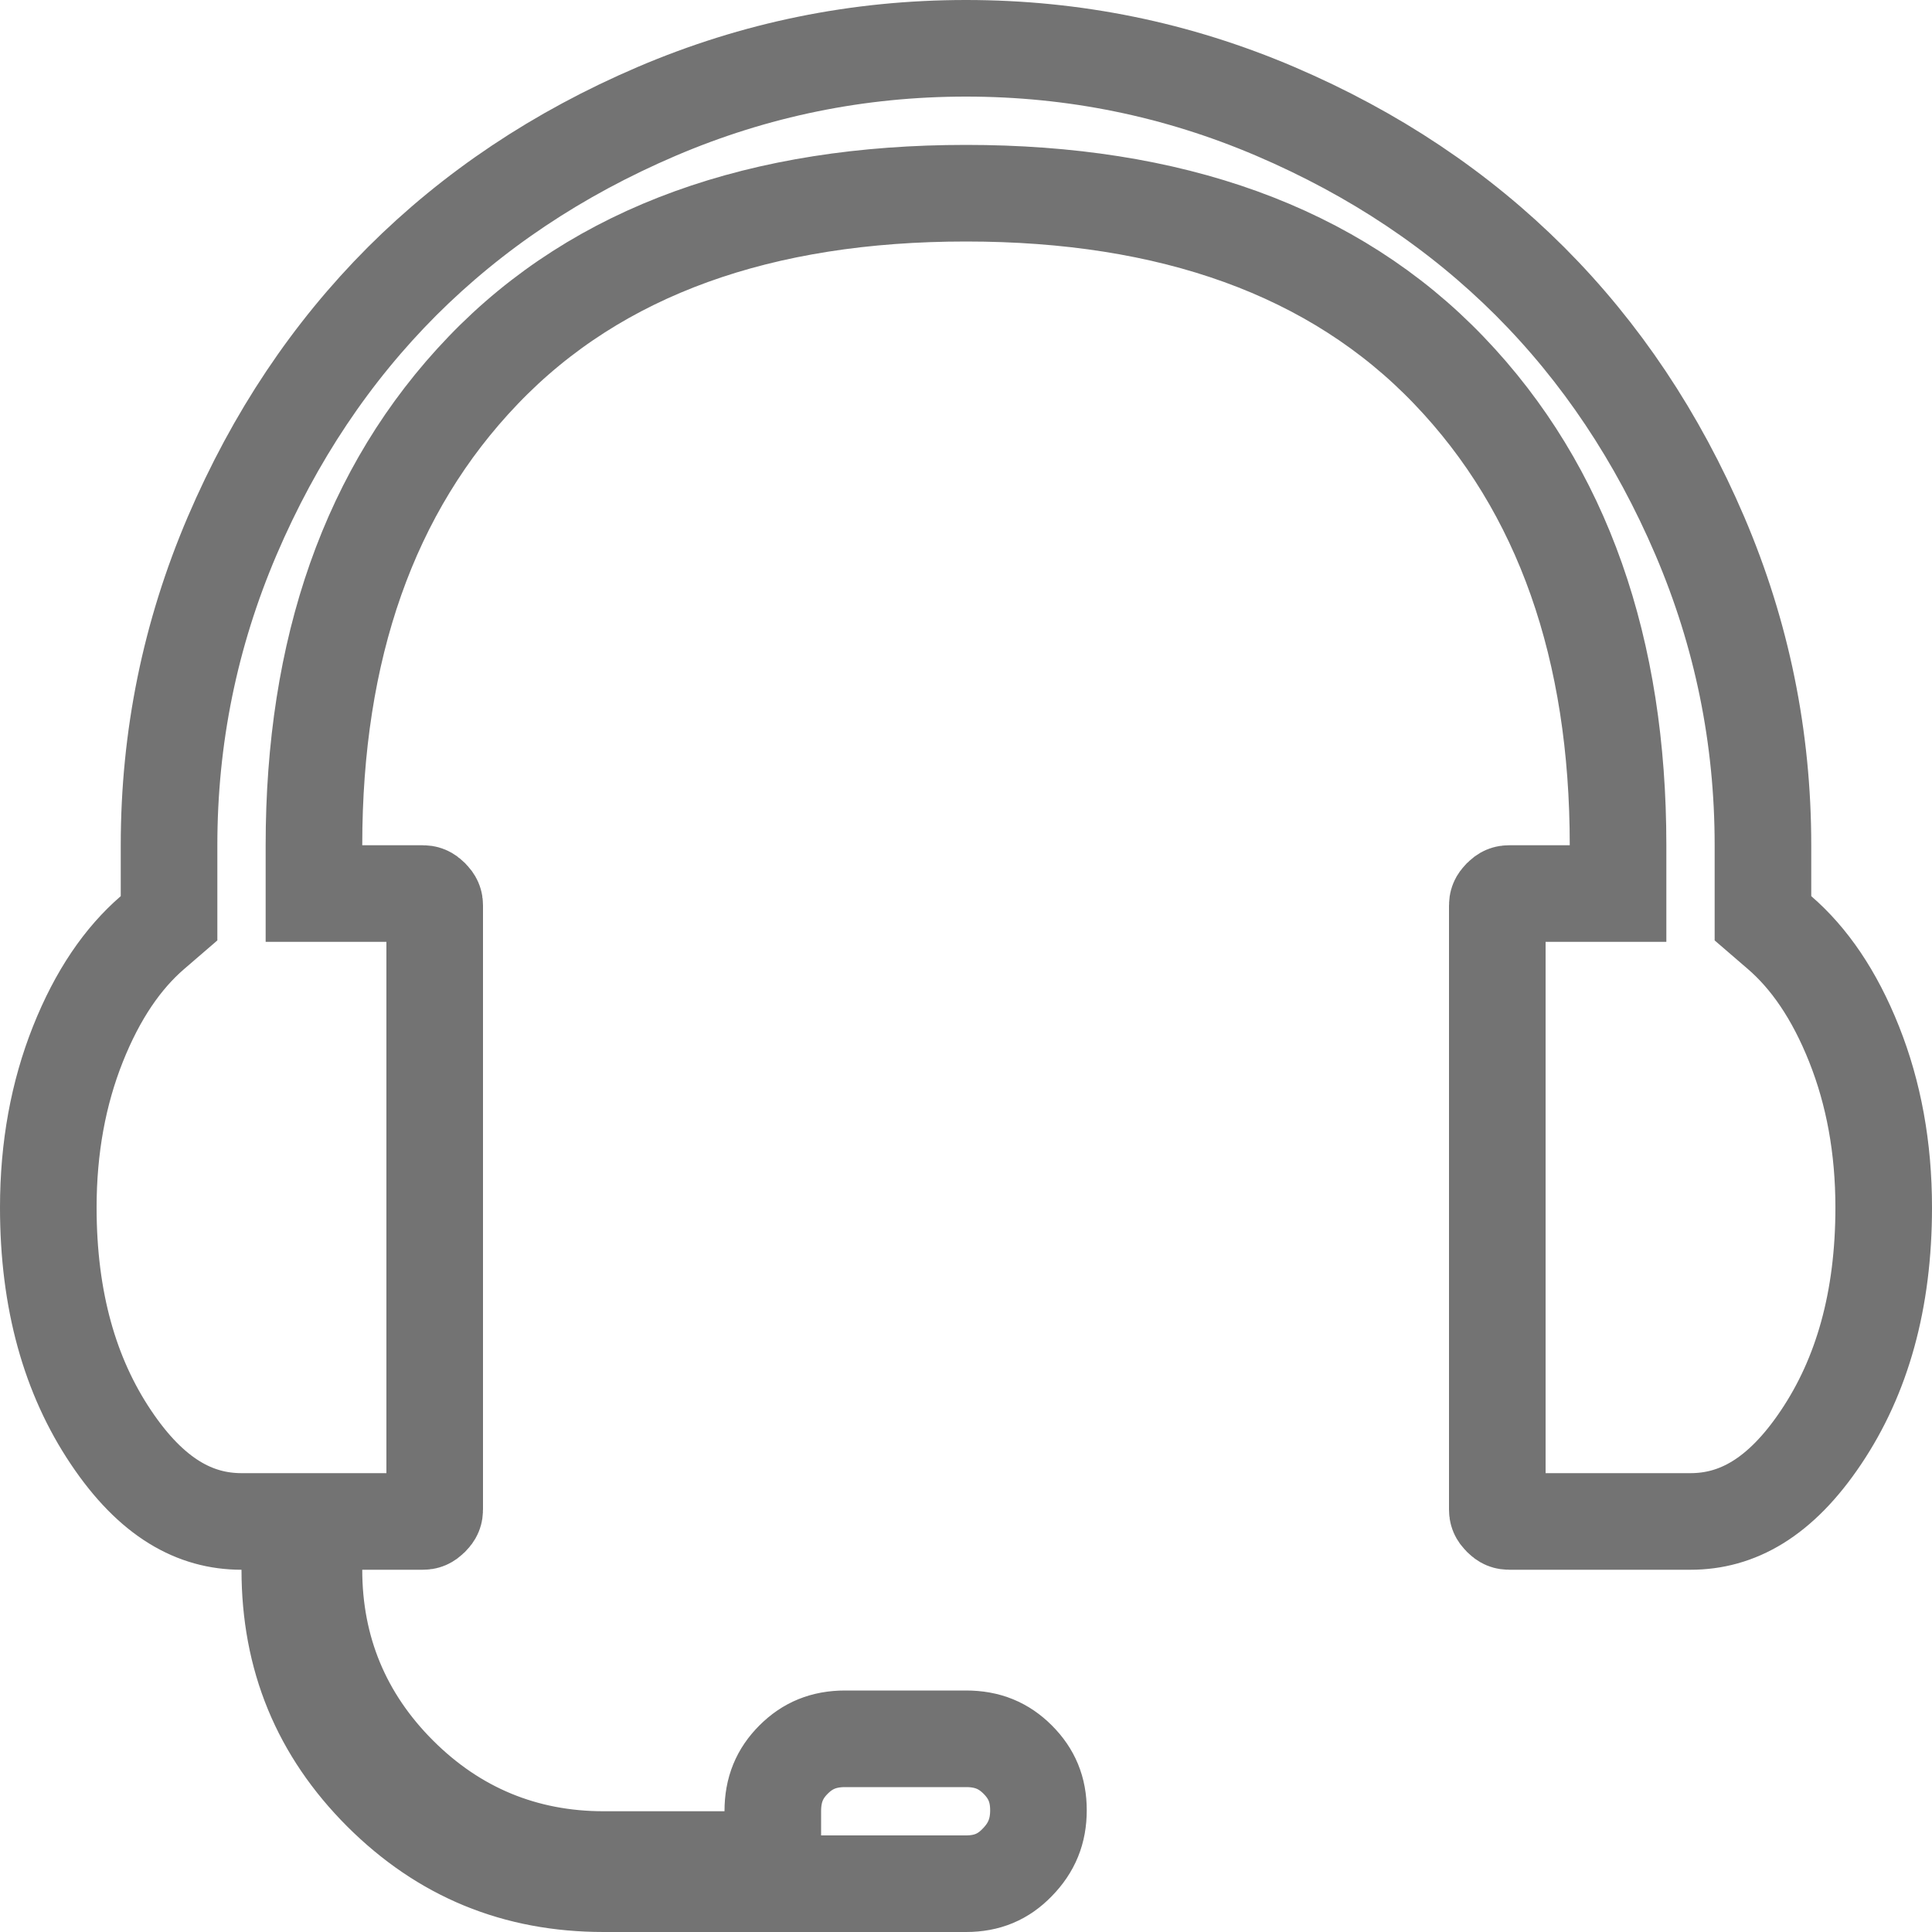 <svg width="20" height="20" viewBox="0 0 20 20" fill="none" xmlns="http://www.w3.org/2000/svg">
<path d="M16.25 9.25H16.75V8.75C16.75 6.727 16.183 5.068 14.999 3.834C13.805 2.588 12.111 2 10 2C7.889 2 6.195 2.588 5.001 3.834C3.817 5.068 3.25 6.727 3.25 8.75V9.25H3.75H4.375C4.407 9.25 4.427 9.256 4.461 9.289C4.494 9.323 4.5 9.343 4.5 9.375V15.625C4.5 15.657 4.494 15.678 4.461 15.711C4.427 15.744 4.407 15.75 4.375 15.75H3.75H3.25V16.25C3.25 17.073 3.547 17.789 4.129 18.371C4.711 18.953 5.427 19.25 6.25 19.25H7.5H8V18.75C8 18.526 8.071 18.359 8.215 18.215C8.359 18.071 8.526 18 8.75 18H10C10.224 18 10.391 18.071 10.535 18.215C10.681 18.361 10.75 18.526 10.75 18.74C10.75 18.955 10.681 19.126 10.53 19.28C10.386 19.429 10.219 19.5 10 19.5H6.25C5.339 19.5 4.582 19.187 3.947 18.553C3.313 17.918 3 17.161 3 16.25V15.75H2.5C2.022 15.75 1.572 15.511 1.148 14.878C0.724 14.246 0.5 13.461 0.5 12.5C0.5 11.88 0.604 11.318 0.806 10.81C1.011 10.294 1.273 9.918 1.576 9.656L1.75 9.506V9.277V8.75C1.75 7.632 1.968 6.566 2.403 5.548C2.842 4.522 3.429 3.646 4.162 2.912C4.896 2.179 5.772 1.592 6.798 1.153C7.816 0.718 8.882 0.5 10 0.5C11.118 0.5 12.184 0.718 13.202 1.153C14.228 1.592 15.104 2.179 15.838 2.912C16.571 3.646 17.158 4.522 17.597 5.548C18.032 6.566 18.25 7.632 18.25 8.75V9.277V9.506L18.424 9.656C18.727 9.918 18.989 10.294 19.194 10.81C19.396 11.318 19.5 11.88 19.5 12.5C19.5 13.461 19.276 14.246 18.852 14.878C18.428 15.511 17.978 15.75 17.5 15.75H15.625C15.593 15.75 15.572 15.744 15.539 15.711C15.506 15.678 15.5 15.657 15.5 15.625V9.375C15.5 9.343 15.506 9.323 15.539 9.289C15.572 9.256 15.593 9.25 15.625 9.25H16.25Z" stroke="#737373"/>
</svg>
